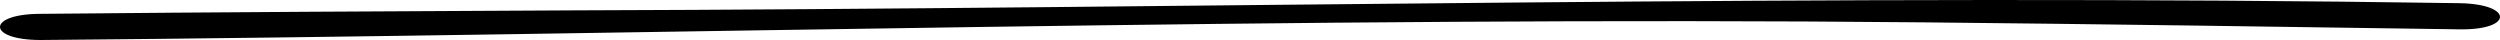 <svg width="375" height="6" viewBox="0 0 375 6" fill="none" xmlns="http://www.w3.org/2000/svg">
<path d="M6.111 6C100.45 5.215 194.361 2.439 288.701 3.354C315.287 3.616 341.874 4.008 368.889 4.401C377.037 4.531 377.037 0.607 368.889 0.477C274.55 -0.962 180.639 1.291 86.299 1.553C59.713 1.684 33.126 1.814 6.111 2.076C-2.037 2.076 -2.037 6 6.111 6Z" fill="black"/>
</svg>
